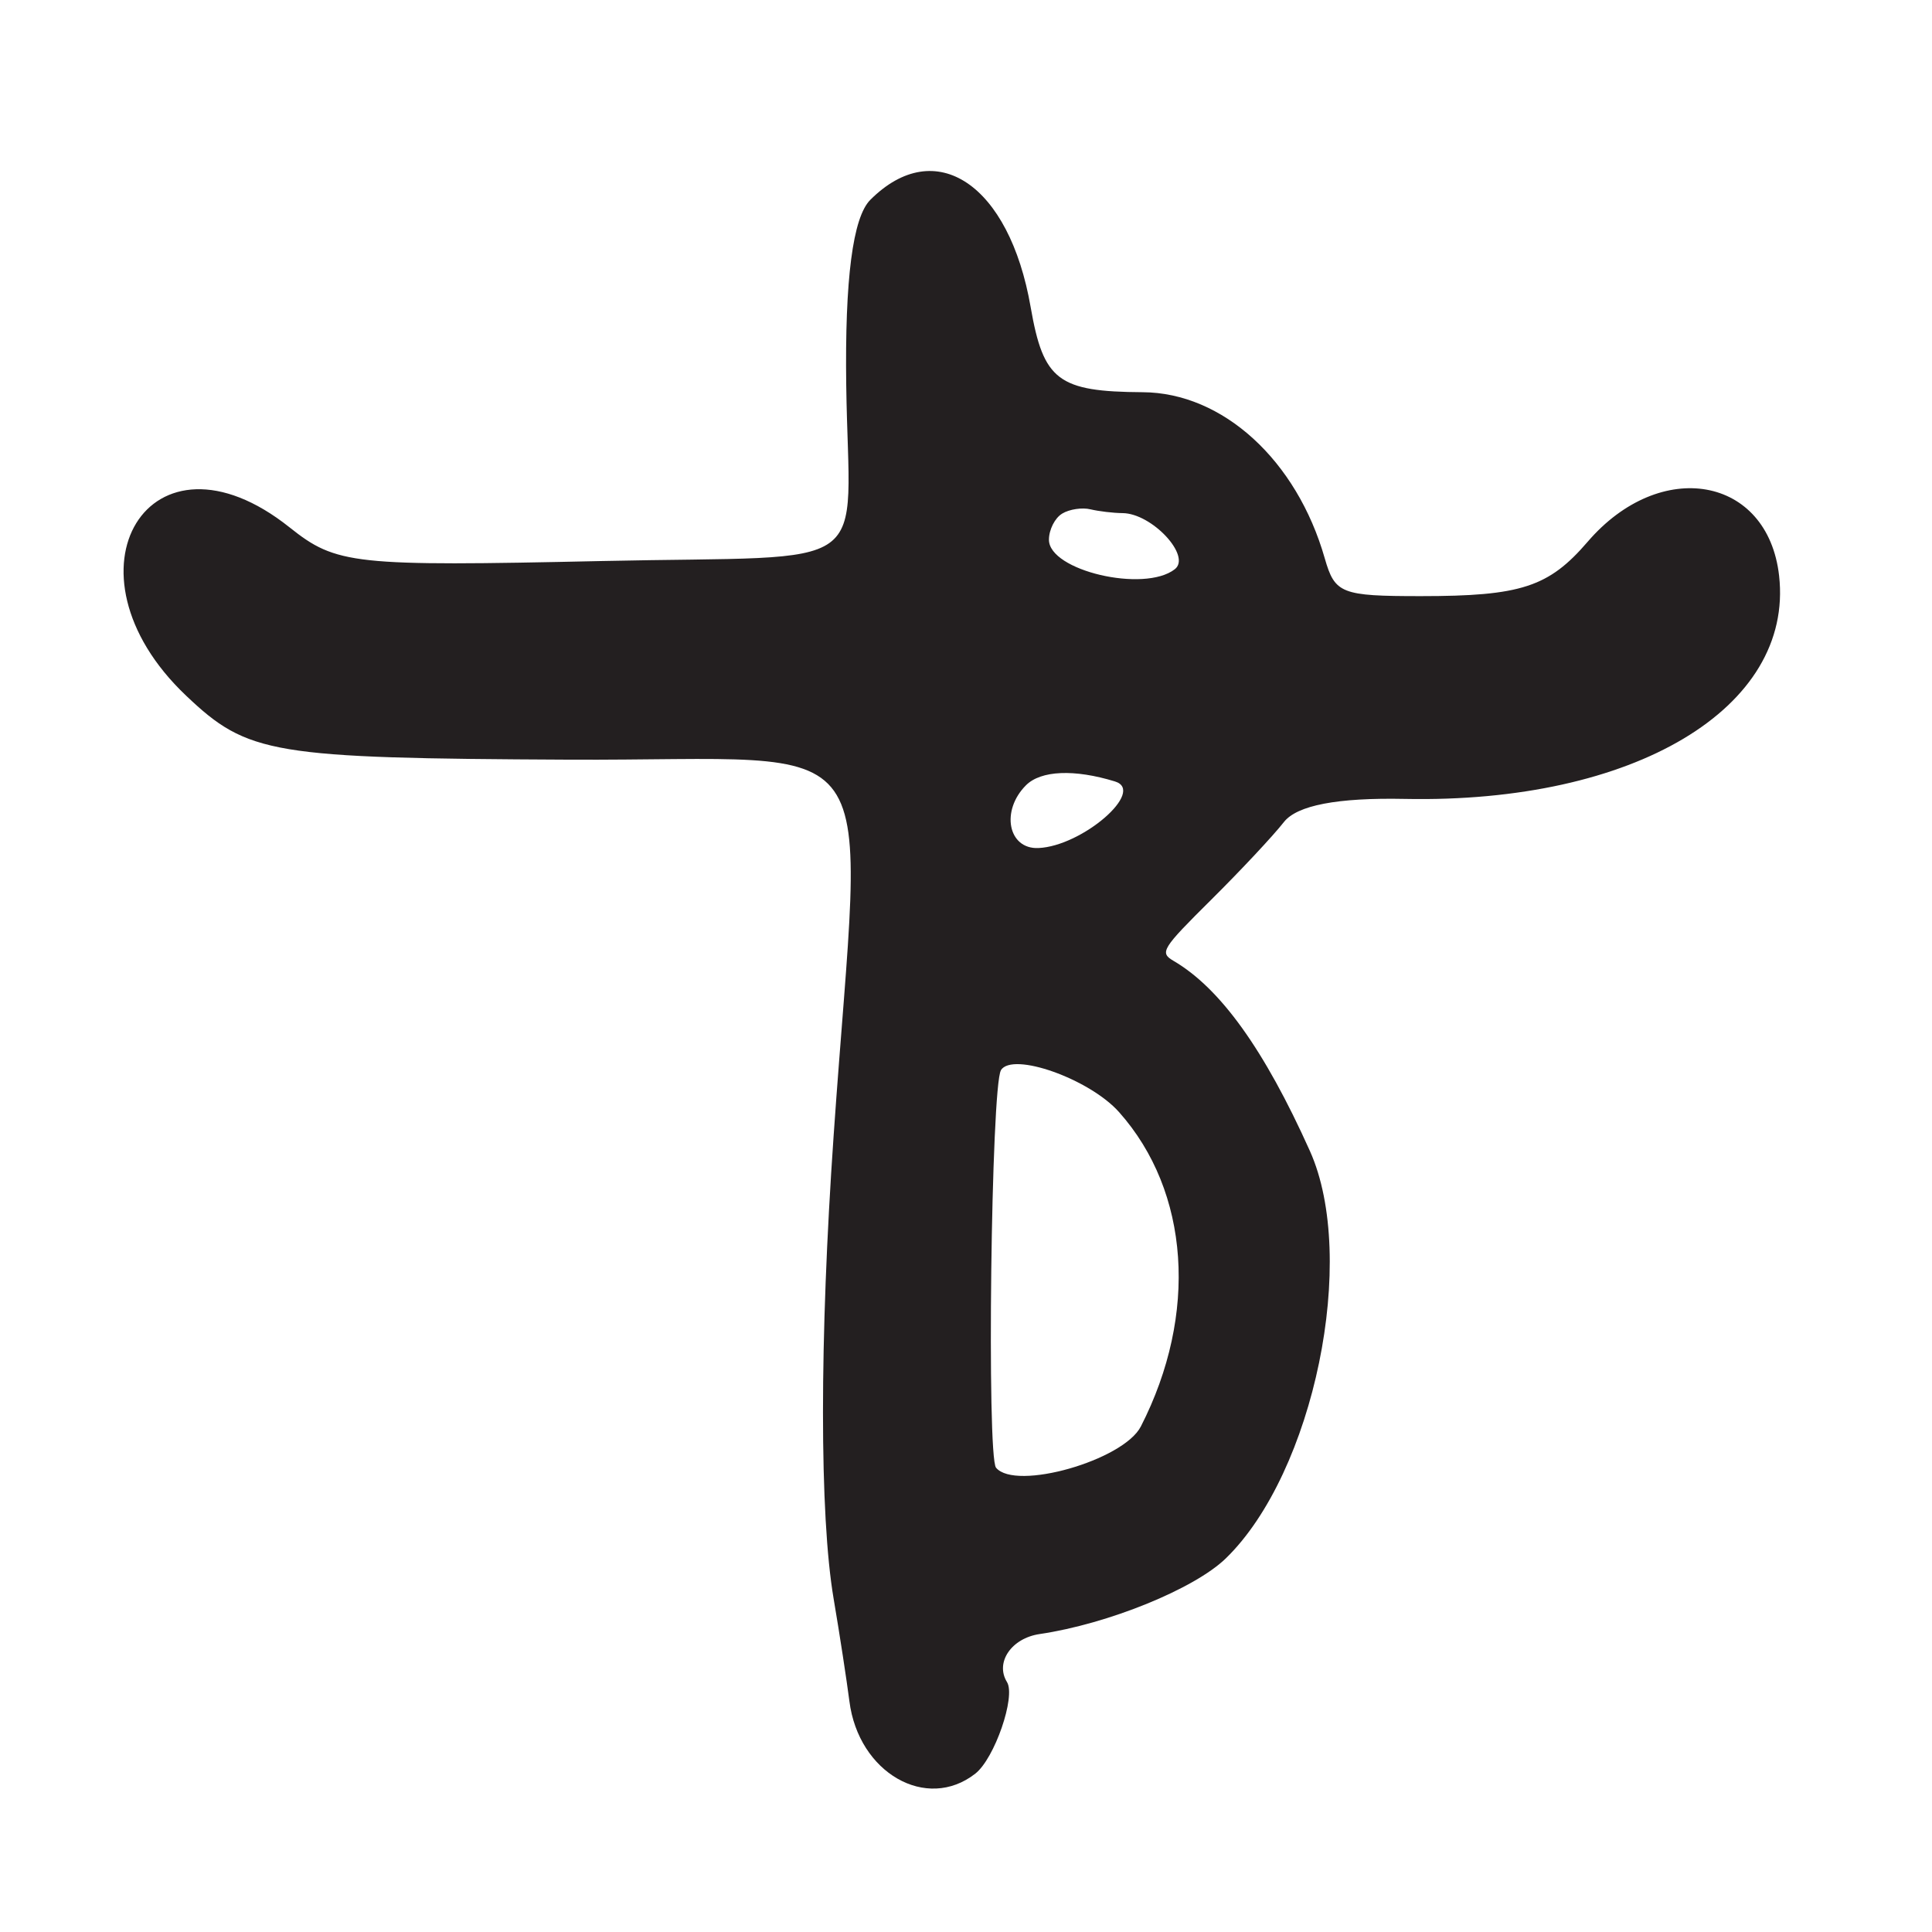 <?xml version="1.0" encoding="UTF-8"?>
<svg id="Layer_1" data-name="Layer 1" xmlns="http://www.w3.org/2000/svg" viewBox="0 0 256 256">
  <defs>
    <style>
      .cls-1 {
        fill: #231f20;
      }
    </style>
  </defs>
  <path class="cls-1" d="M79.7,74.34c-32.92.72-35.13.48-41.33-4.46-18.49-14.73-31.11,5.8-13.71,22.3,8.2,7.78,11.26,8.29,50.68,8.48,43.15.21,38.97-5.72,35.12,49.82-1.88,27.05-1.88,50.27,0,61.36.81,4.75,1.74,10.87,2.09,13.58,1.2,9.49,10.22,14.67,16.69,9.59,2.55-2,5.38-10.21,4.19-12.13-1.6-2.59.58-5.81,4.33-6.36,9.09-1.34,20.51-5.99,24.67-10.03,11.69-11.36,17.54-39.74,11.13-54-6.03-13.42-11.86-21.54-18.06-25.17-1.88-1.1-1.56-1.6,5-8.11,3.85-3.82,8.18-8.44,9.62-10.28q2.62-3.34,16.04-3.07c30.35.61,51.55-12.04,49.58-29.57-1.49-13.2-15.72-15.73-25.37-4.5-5.16,6-8.84,7.2-22.1,7.2-10.56,0-11.39-.33-12.73-5-3.72-13.02-13.51-21.96-24.13-22.02-11.2-.07-13.15-1.55-14.84-11.26-2.83-16.32-12.61-22.87-21.25-14.23q-3.48,3.48-3.19,24.56c.35,25.49,4.53,22.49-32.43,23.3ZM140.75,68.05c.96-.58,2.65-.83,3.75-.56,1.1.26,3.01.49,4.23.5,3.9.02,9.19,5.7,6.93,7.44-4.06,3.14-16.67.18-16.67-3.91,0-1.33.79-2.89,1.75-3.46ZM135.95,104.05c1.97-1.97,6.41-2.16,11.8-.5,4.09,1.26-4.34,8.57-10.16,8.82-4.01.17-5.02-4.94-1.64-8.32ZM132.62,141.81c1.53-2.48,11.75,1.15,15.67,5.56,9.36,10.53,10.49,26.77,2.88,41.64-2.3,4.5-16.61,8.58-19.19,5.47-1.25-1.51-.65-50.56.65-52.66Z"/>
</svg>